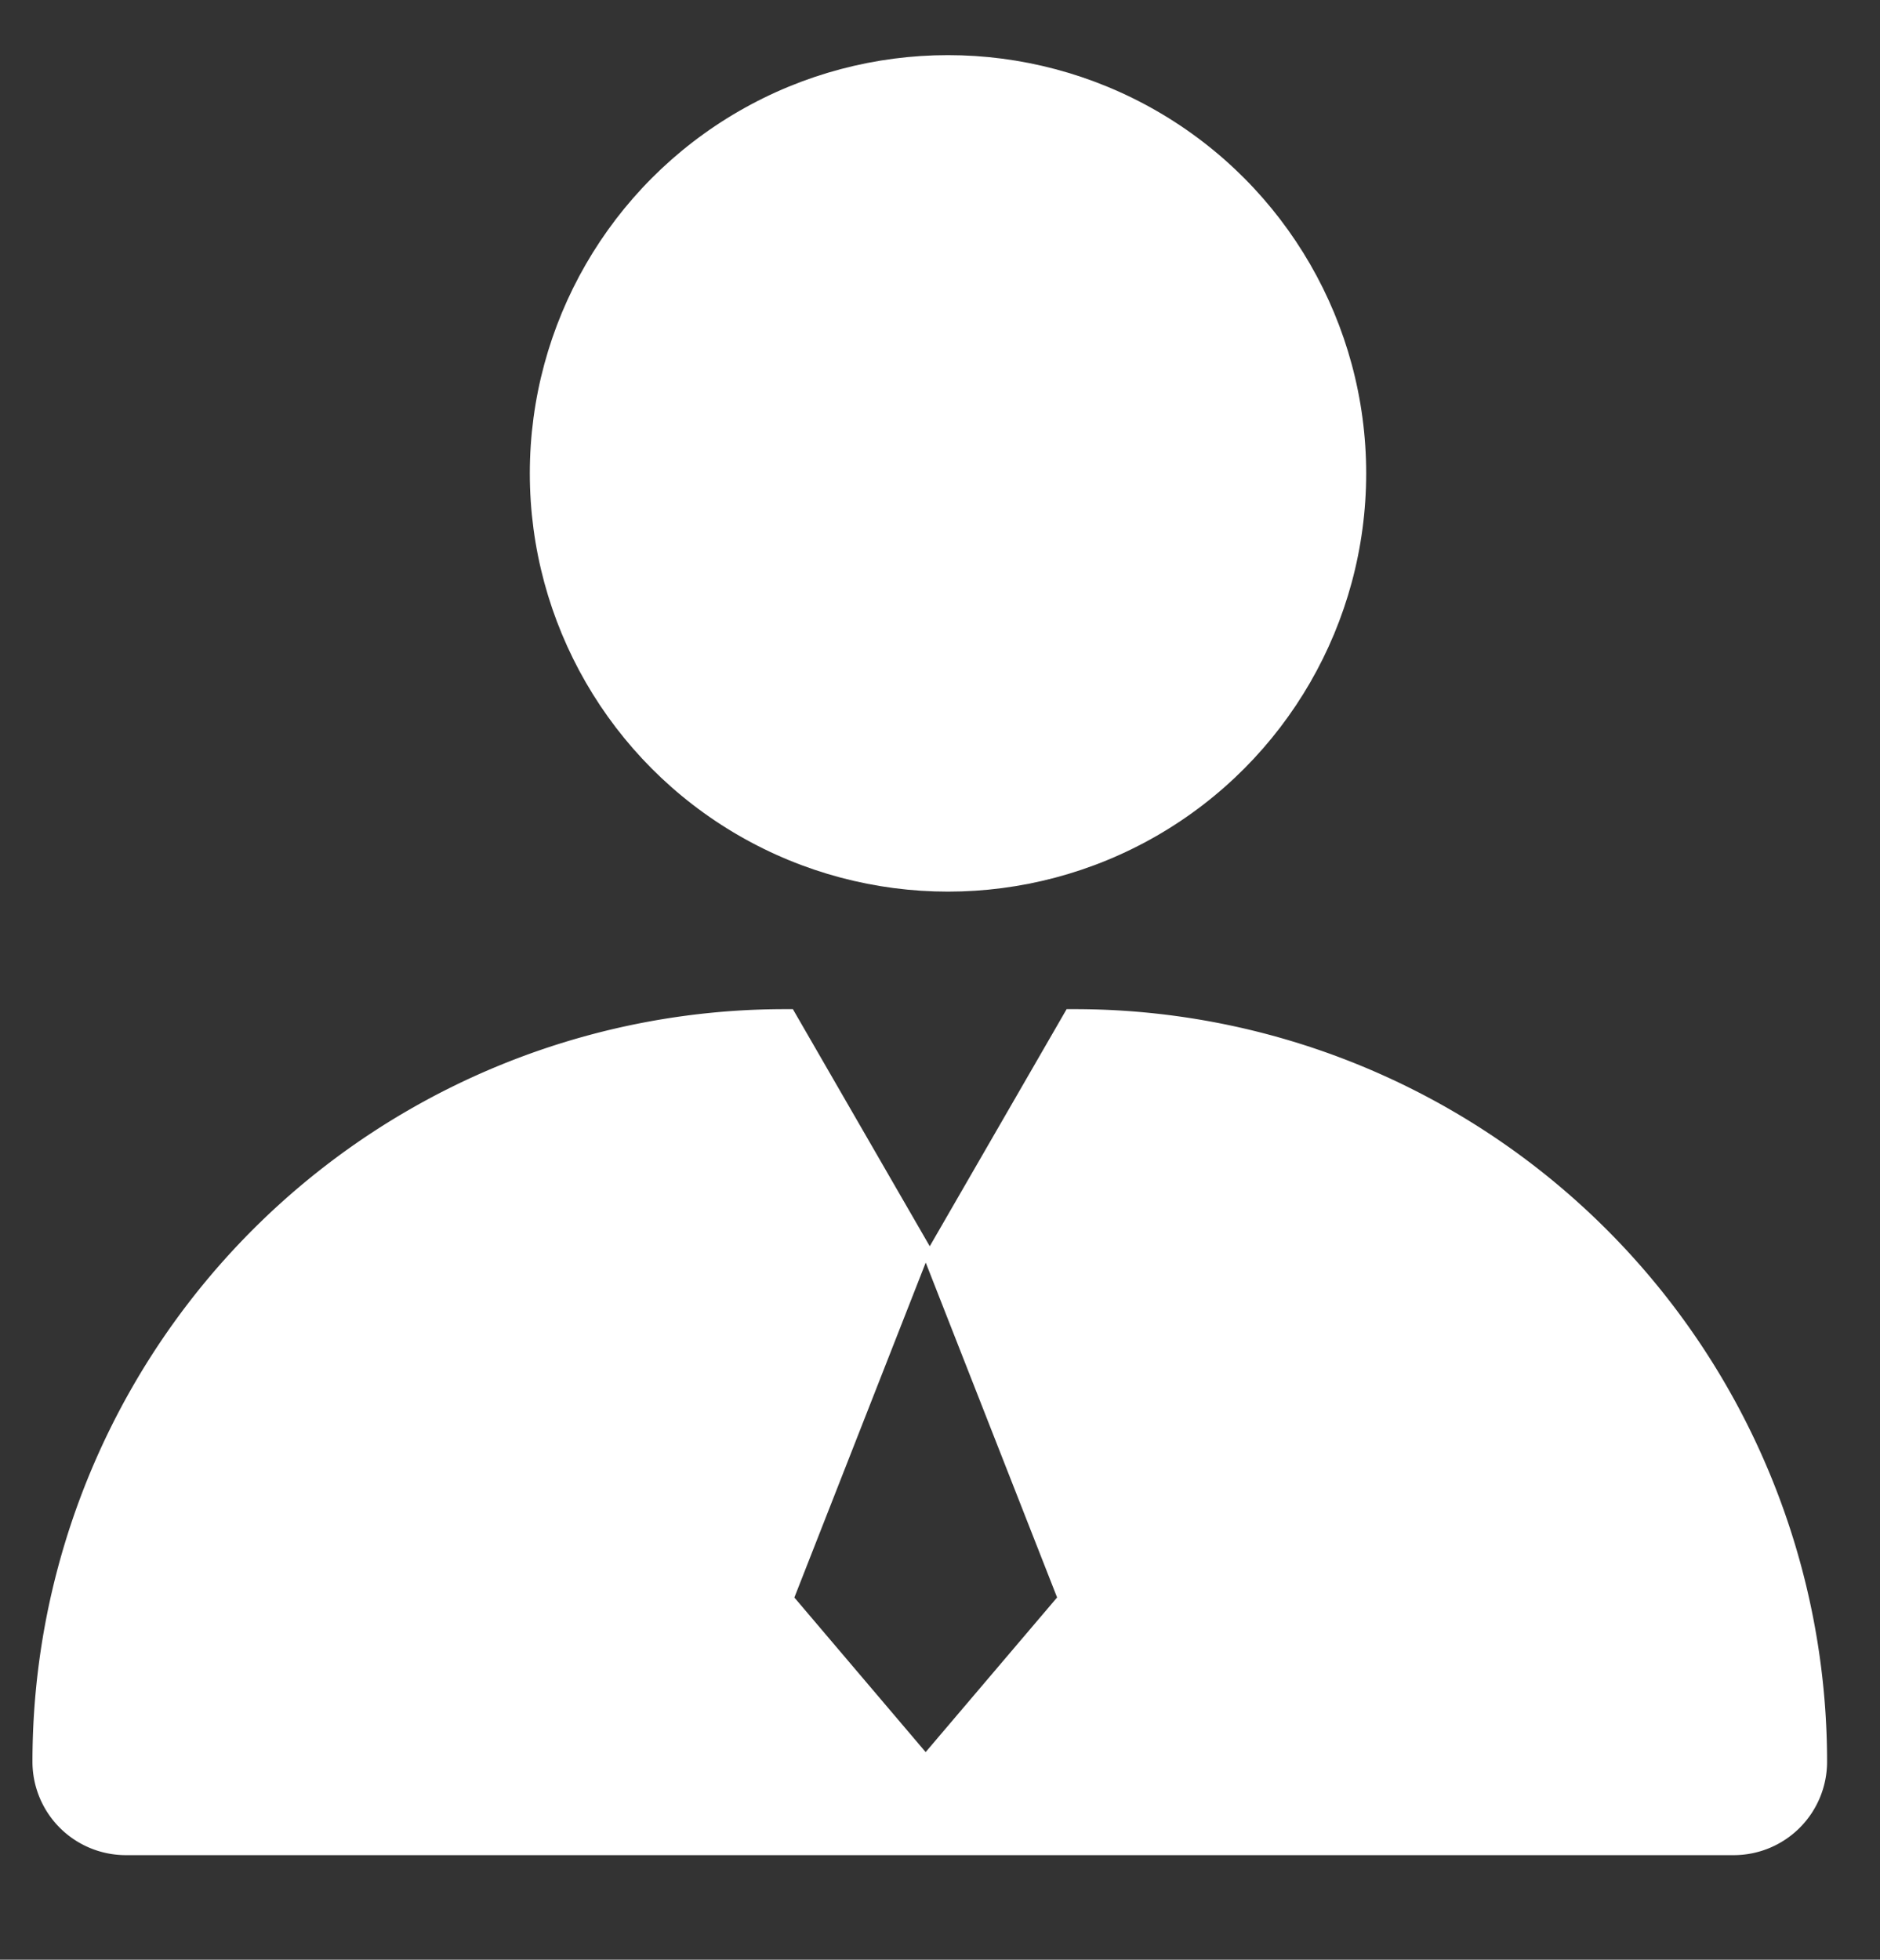 <svg xmlns="http://www.w3.org/2000/svg" width="71" height="74" viewBox="0 0 71 74"><rect x="0" y="0" width="71" height="74" fill="#333333" stroke="none"/><defs><style>.a,.b{fill:#fff;}.a{opacity:0;}</style></defs><g transform="translate(-1044 -97)"><rect class="a" width="71" height="74" transform="translate(1044 97)"/><circle class="b" cx="15.793" cy="15.793" r="15.793" transform="translate(1064.009 99.082)"/><path class="b" d="M1084.582,135.106h-.3l-5.169,8.953-5.169-8.953h-.3a28.418,28.418,0,0,0-28.418,28.418h0a3.527,3.527,0,0,0,3.527,3.527h60.72a3.527,3.527,0,0,0,3.528-3.527h0A28.418,28.418,0,0,0,1084.582,135.106Zm-.662,22.217h0l-4.962,5.837L1074,157.323h0l4.961-12.647,4.962,12.647Z"/></g></svg>